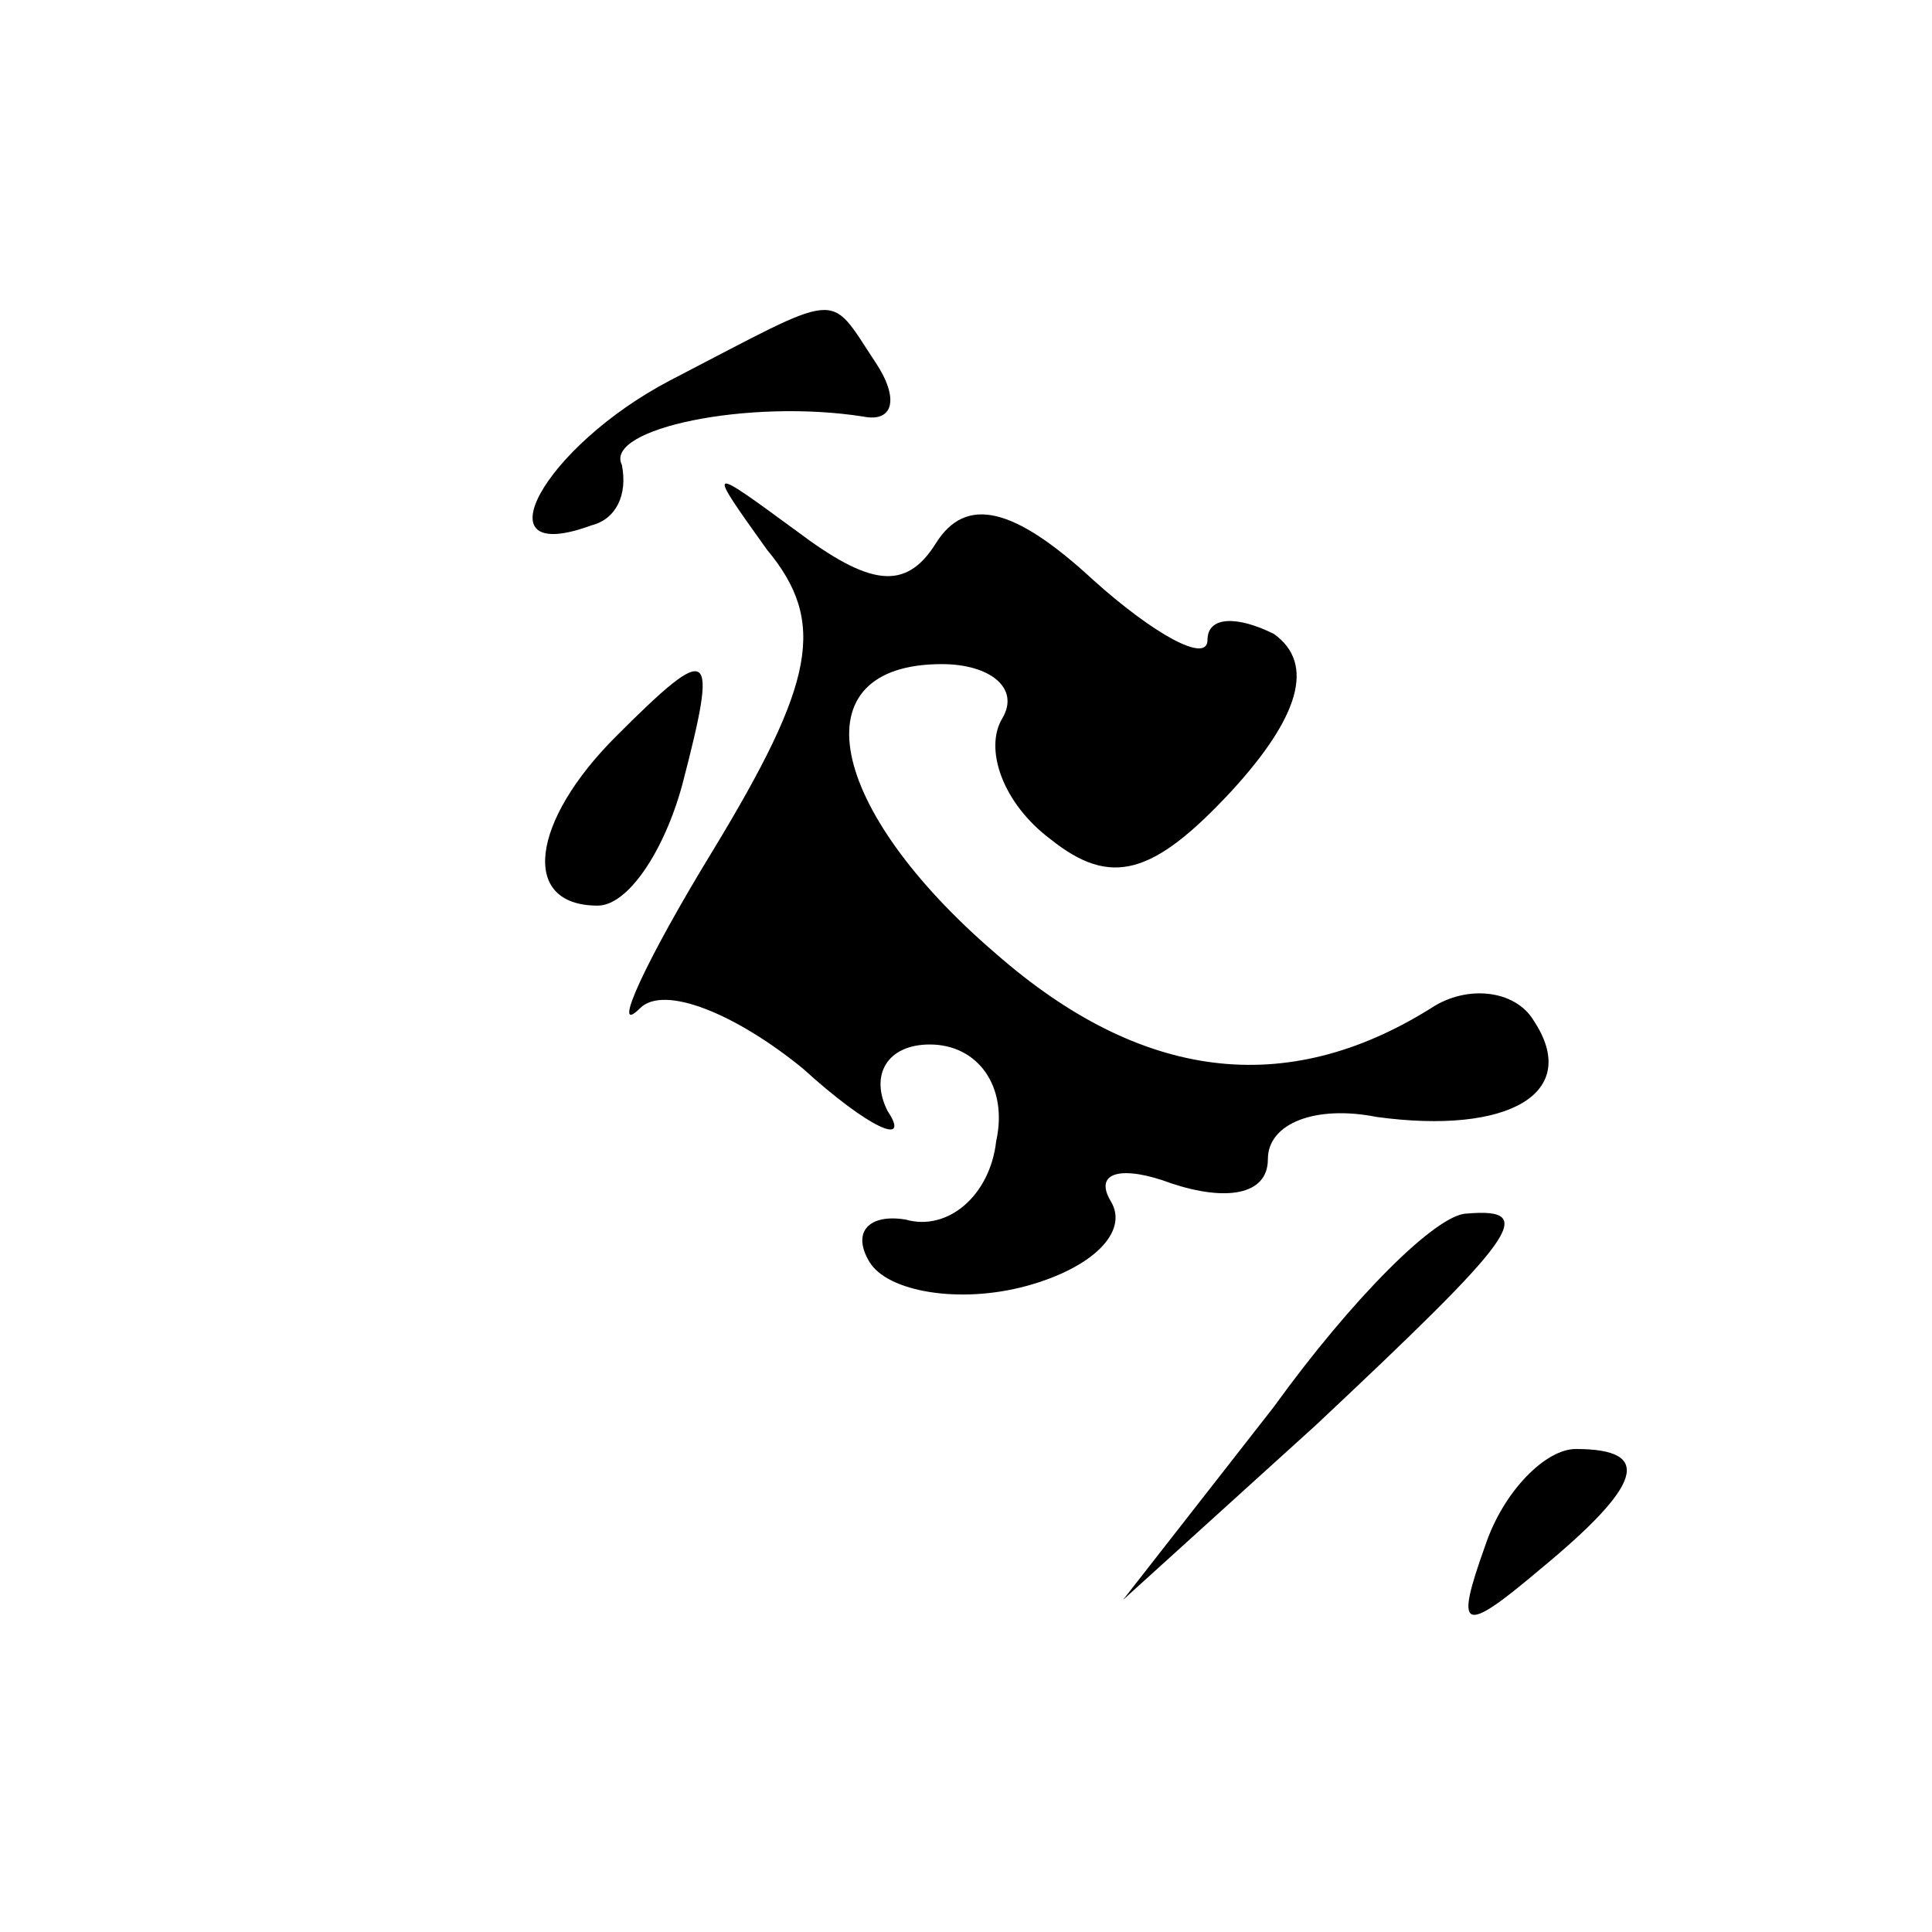 <?xml version="1.0" standalone="no"?>
<!DOCTYPE svg PUBLIC "-//W3C//DTD SVG 20010904//EN"
 "http://www.w3.org/TR/2001/REC-SVG-20010904/DTD/svg10.dtd">
<svg version="1.0" xmlns="http://www.w3.org/2000/svg"
 width="32pt" height="32pt" viewBox="0 0 32 32"
 preserveAspectRatio="xMidYMid meet">
<g transform="translate(0,32) scale(0.1,-0.1)"
fill="#000000" stroke="none">
<path fill="#000000" stroke="none" d="M111 257 c-21 -11 -32 -31 -13 -24 4 1
6 5 5 10 -3 6 21 11 40 8 5 -1 6 3 2 9 -8 12 -5 12 -34 -3z"/>
<path fill="#000000" stroke="none" d="M127 229 c10 -12 8 -22 -9 -50 -11 -18
-17 -31 -12 -26 4 4 16 -1 27 -10 11 -10 18 -13 14 -7 -3 6 0 11 7 11 8 0 13
-7 11 -16 -1 -9 -8 -15 -15 -13 -6 1 -9 -2 -6 -7 3 -5 15 -7 26 -4 11 3 17 9
14 14 -3 5 2 6 10 3 9 -3 16 -2 16 4 0 6 8 9 18 7 22 -3 34 4 26 16 -3 5 -11
6 -17 2 -24 -15 -48 -12 -72 9 -28 24 -33 48 -9 48 8 0 13 -4 10 -9 -3 -5 0
-14 8 -20 10 -8 17 -6 30 8 11 12 14 21 7 26 -6 3 -11 3 -11 -1 0 -4 -9 1 -19
10 -13 12 -21 14 -26 6 -5 -8 -11 -7 -23 2 -15 11 -15 11 -5 -3z"/>
<path fill="#000000" stroke="none" d="M102 198 c-14 -14 -16 -28 -3 -28 5 0
11 9 14 20 6 23 5 24 -11 8z"/>
<path fill="#000000" stroke="none" d="M211 87 l-25 -32 32 29 c33 31 37 36
25 35 -5 0 -19 -14 -32 -32z"/>
<path fill="#000000" stroke="none" d="M246 64 c-5 -14 -4 -15 9 -4 17 14 19
20 6 20 -5 0 -12 -7 -15 -16z"/>
</g>
</svg>
